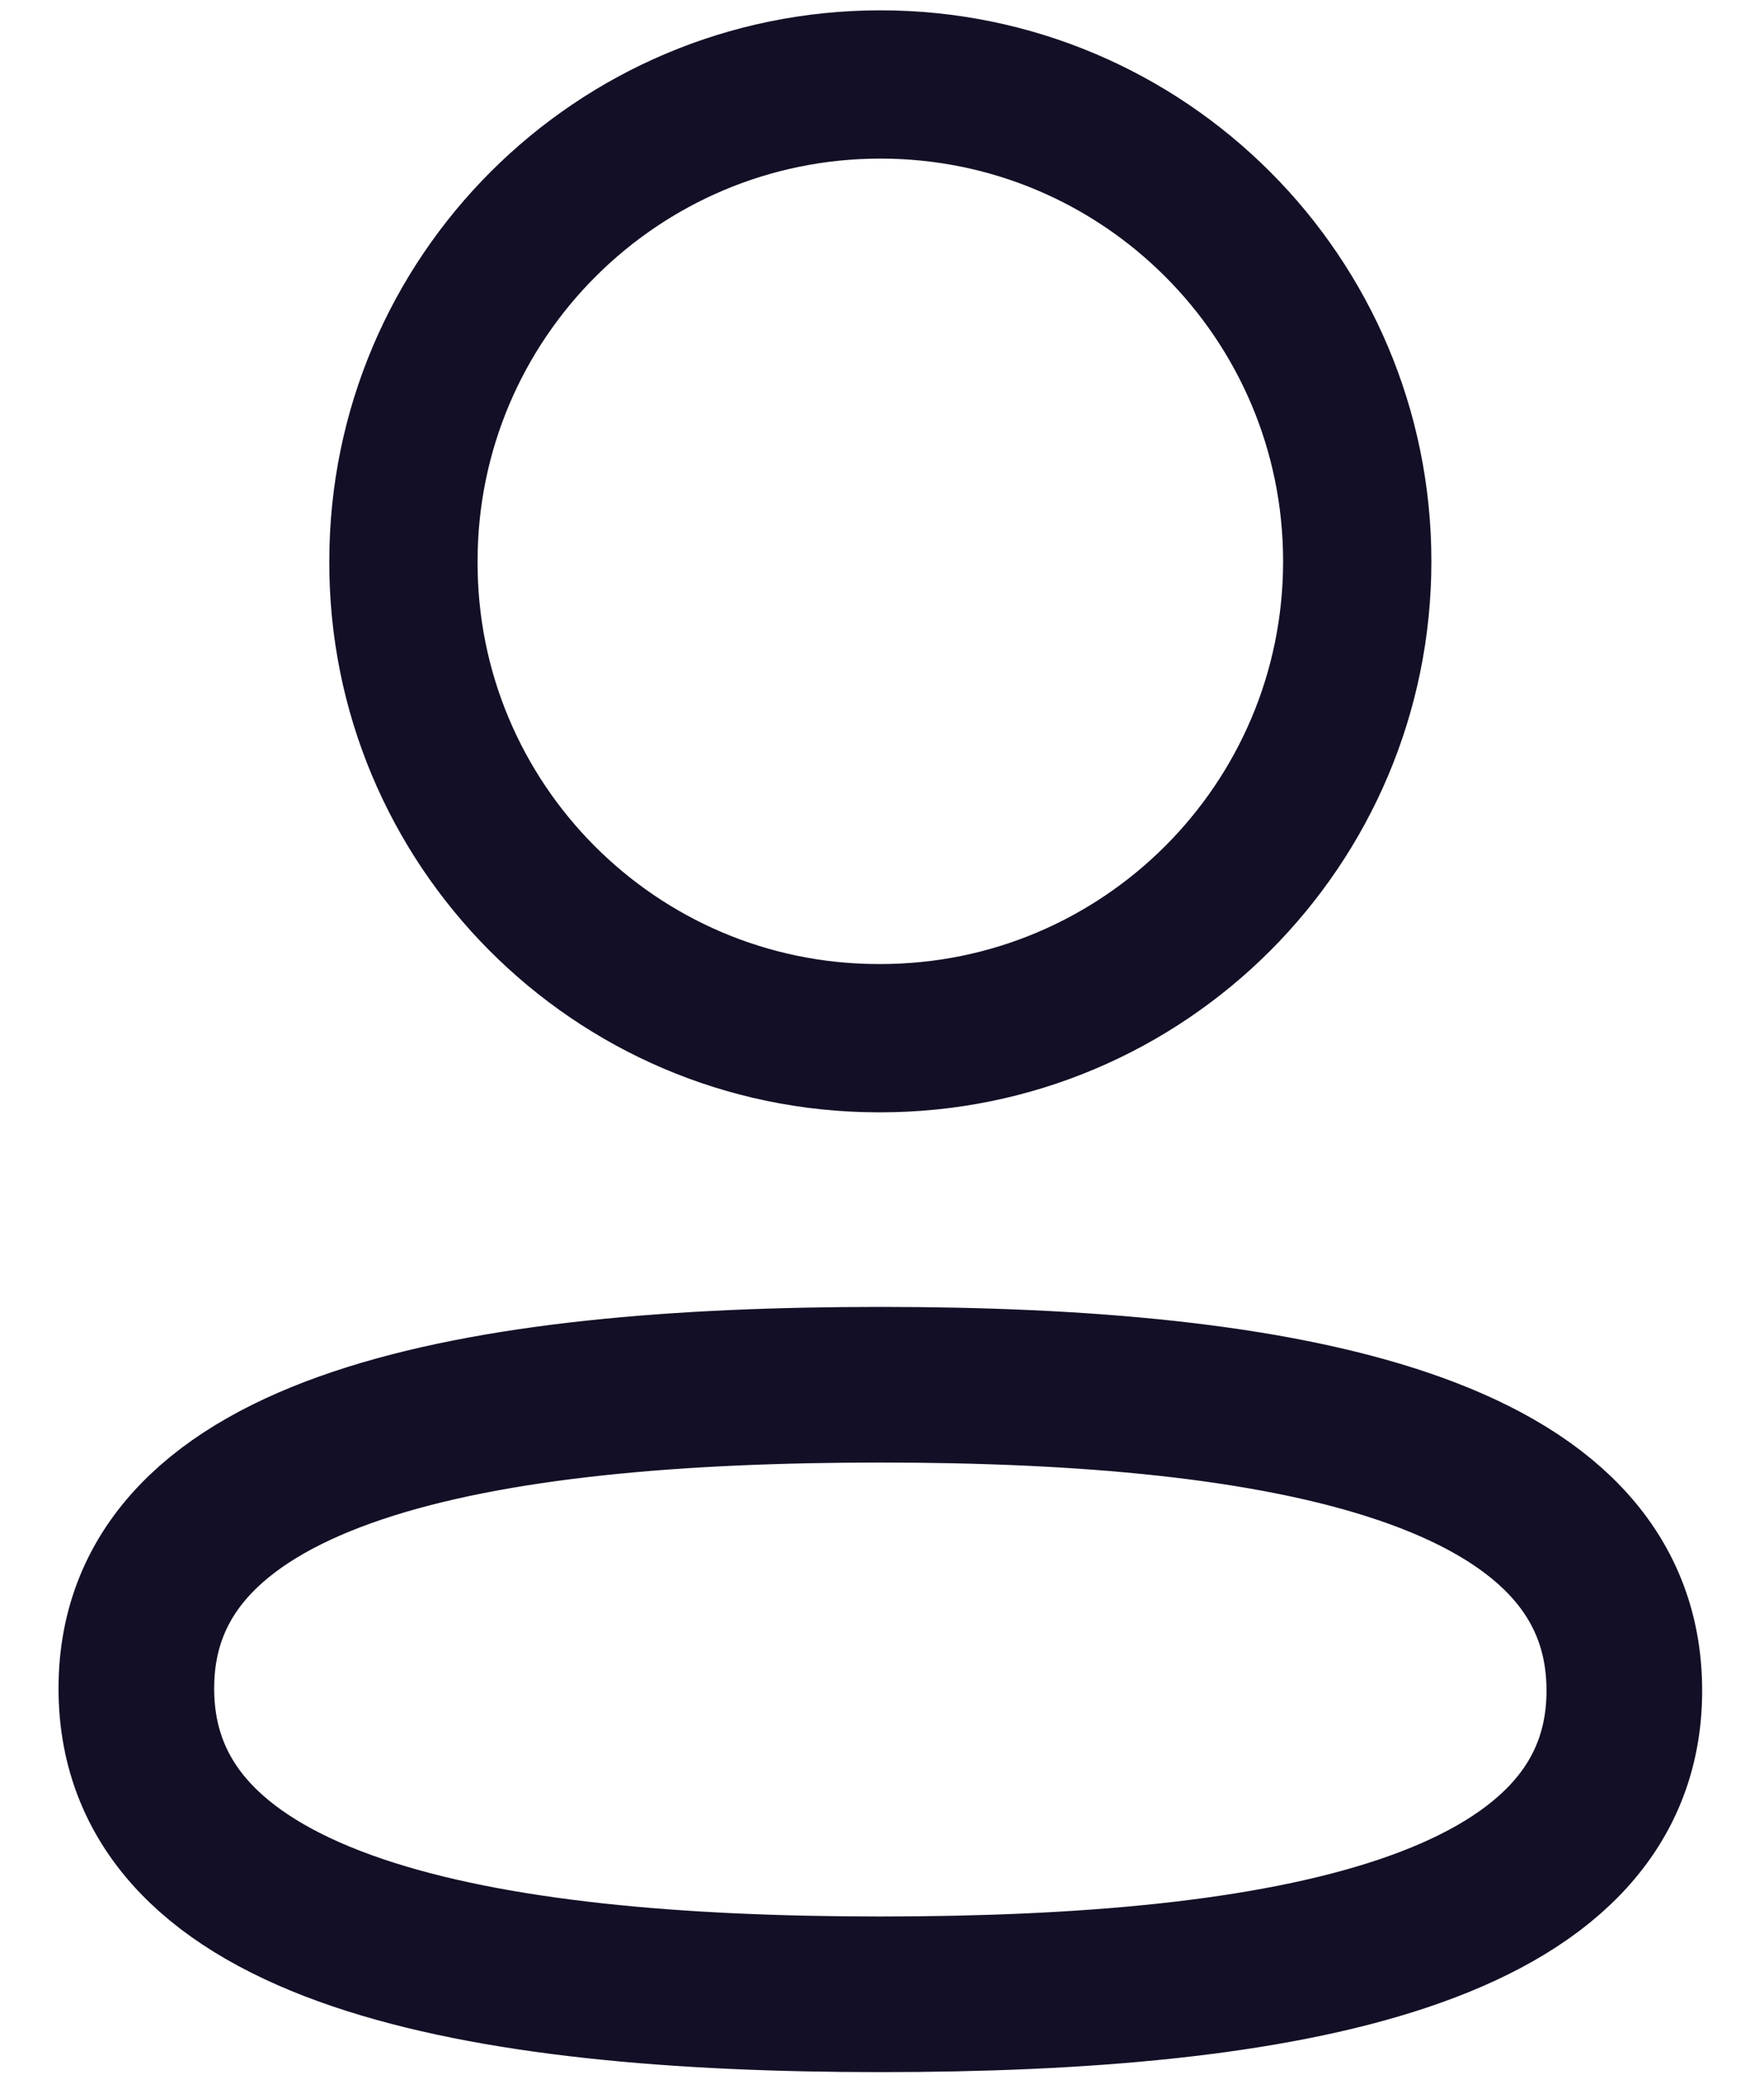 <svg width="17" height="20" viewBox="0 0 17 20" fill="none" xmlns="http://www.w3.org/2000/svg">
<path fill-rule="evenodd" clip-rule="evenodd" d="M8.485 13.346C4.617 13.346 1.314 13.931 1.314 16.273C1.314 18.615 4.596 19.221 8.485 19.221C12.352 19.221 15.654 18.635 15.654 16.294C15.654 13.953 12.373 13.346 8.485 13.346Z" stroke="#130F26" stroke-width="1.5" stroke-linecap="round" stroke-linejoin="round"/>
<path fill-rule="evenodd" clip-rule="evenodd" d="M8.485 10.006C11.023 10.006 13.08 7.948 13.08 5.41C13.08 2.872 11.023 0.814 8.485 0.814C5.947 0.814 3.888 2.872 3.888 5.41C3.88 7.939 5.924 9.997 8.452 10.006H8.485Z" stroke="#130F26" stroke-width="1.429" stroke-linecap="round" stroke-linejoin="round"/>
</svg>
